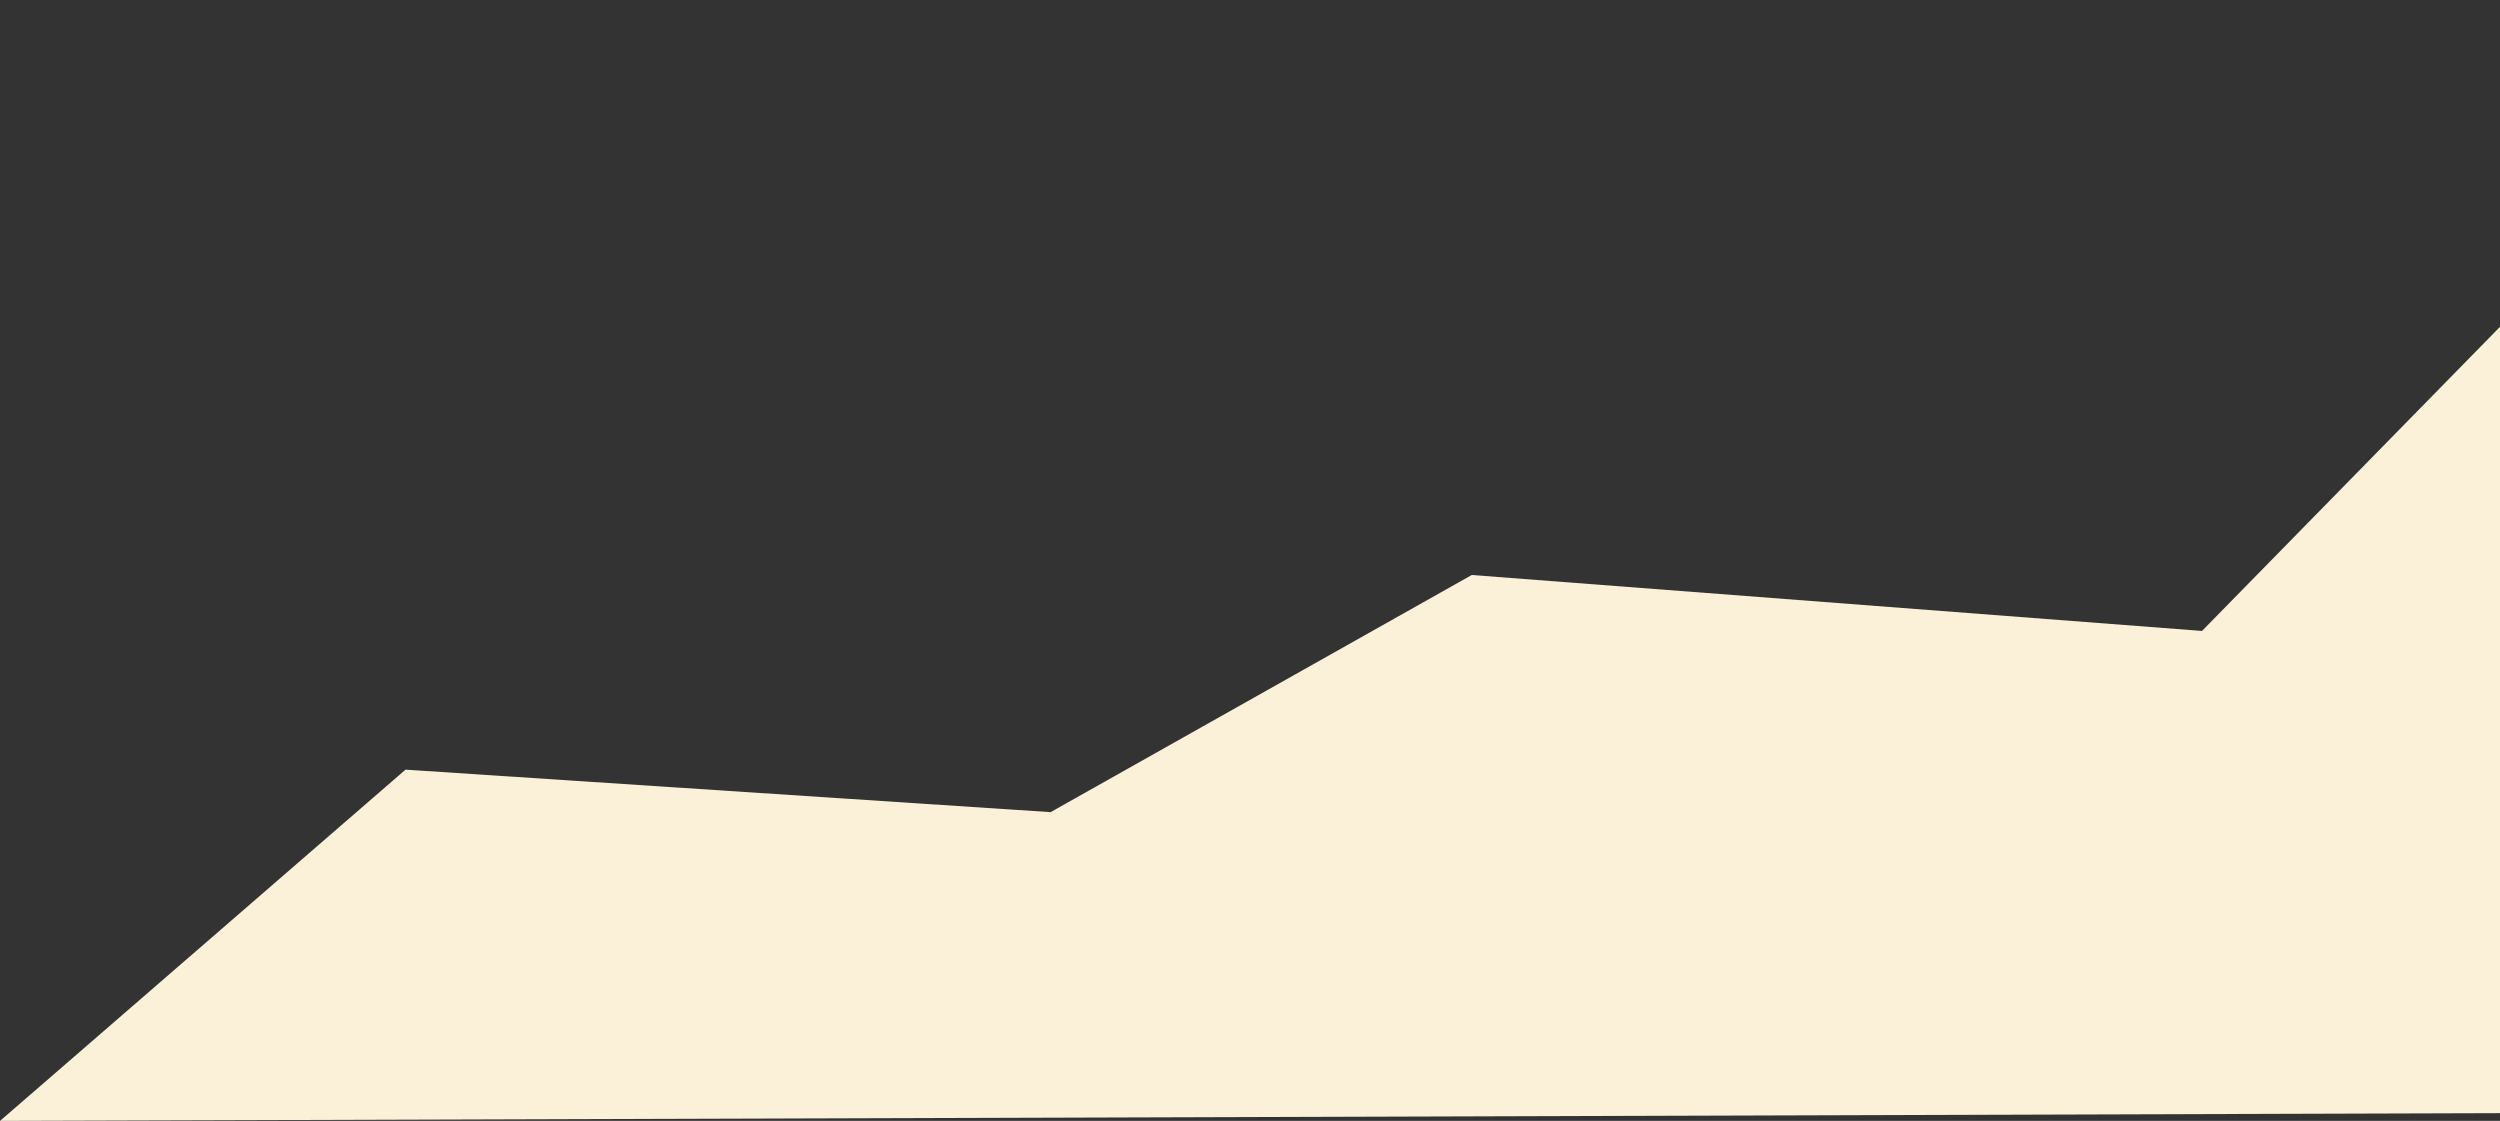 <svg xmlns="http://www.w3.org/2000/svg" width="463" height="207.59" viewBox="0 0 463 207.59">
  <rect x="0" y="0" width="463" height="207.59" fill="#333333" stroke="none"/>
  <defs>
    <style>
      .cls-1 {
        fill: #fbf1d9;
        fill-rule: evenodd;
      }
    </style>
  </defs>
  <path id="Shape" class="cls-1" d="M1499.31,1626l-114.5,116.85-135.24-10.36-78,43.92-119.47-7.87-75.094,65.05L1513,1831.93Z" transform="translate(-977 -1626)"/>
</svg>
